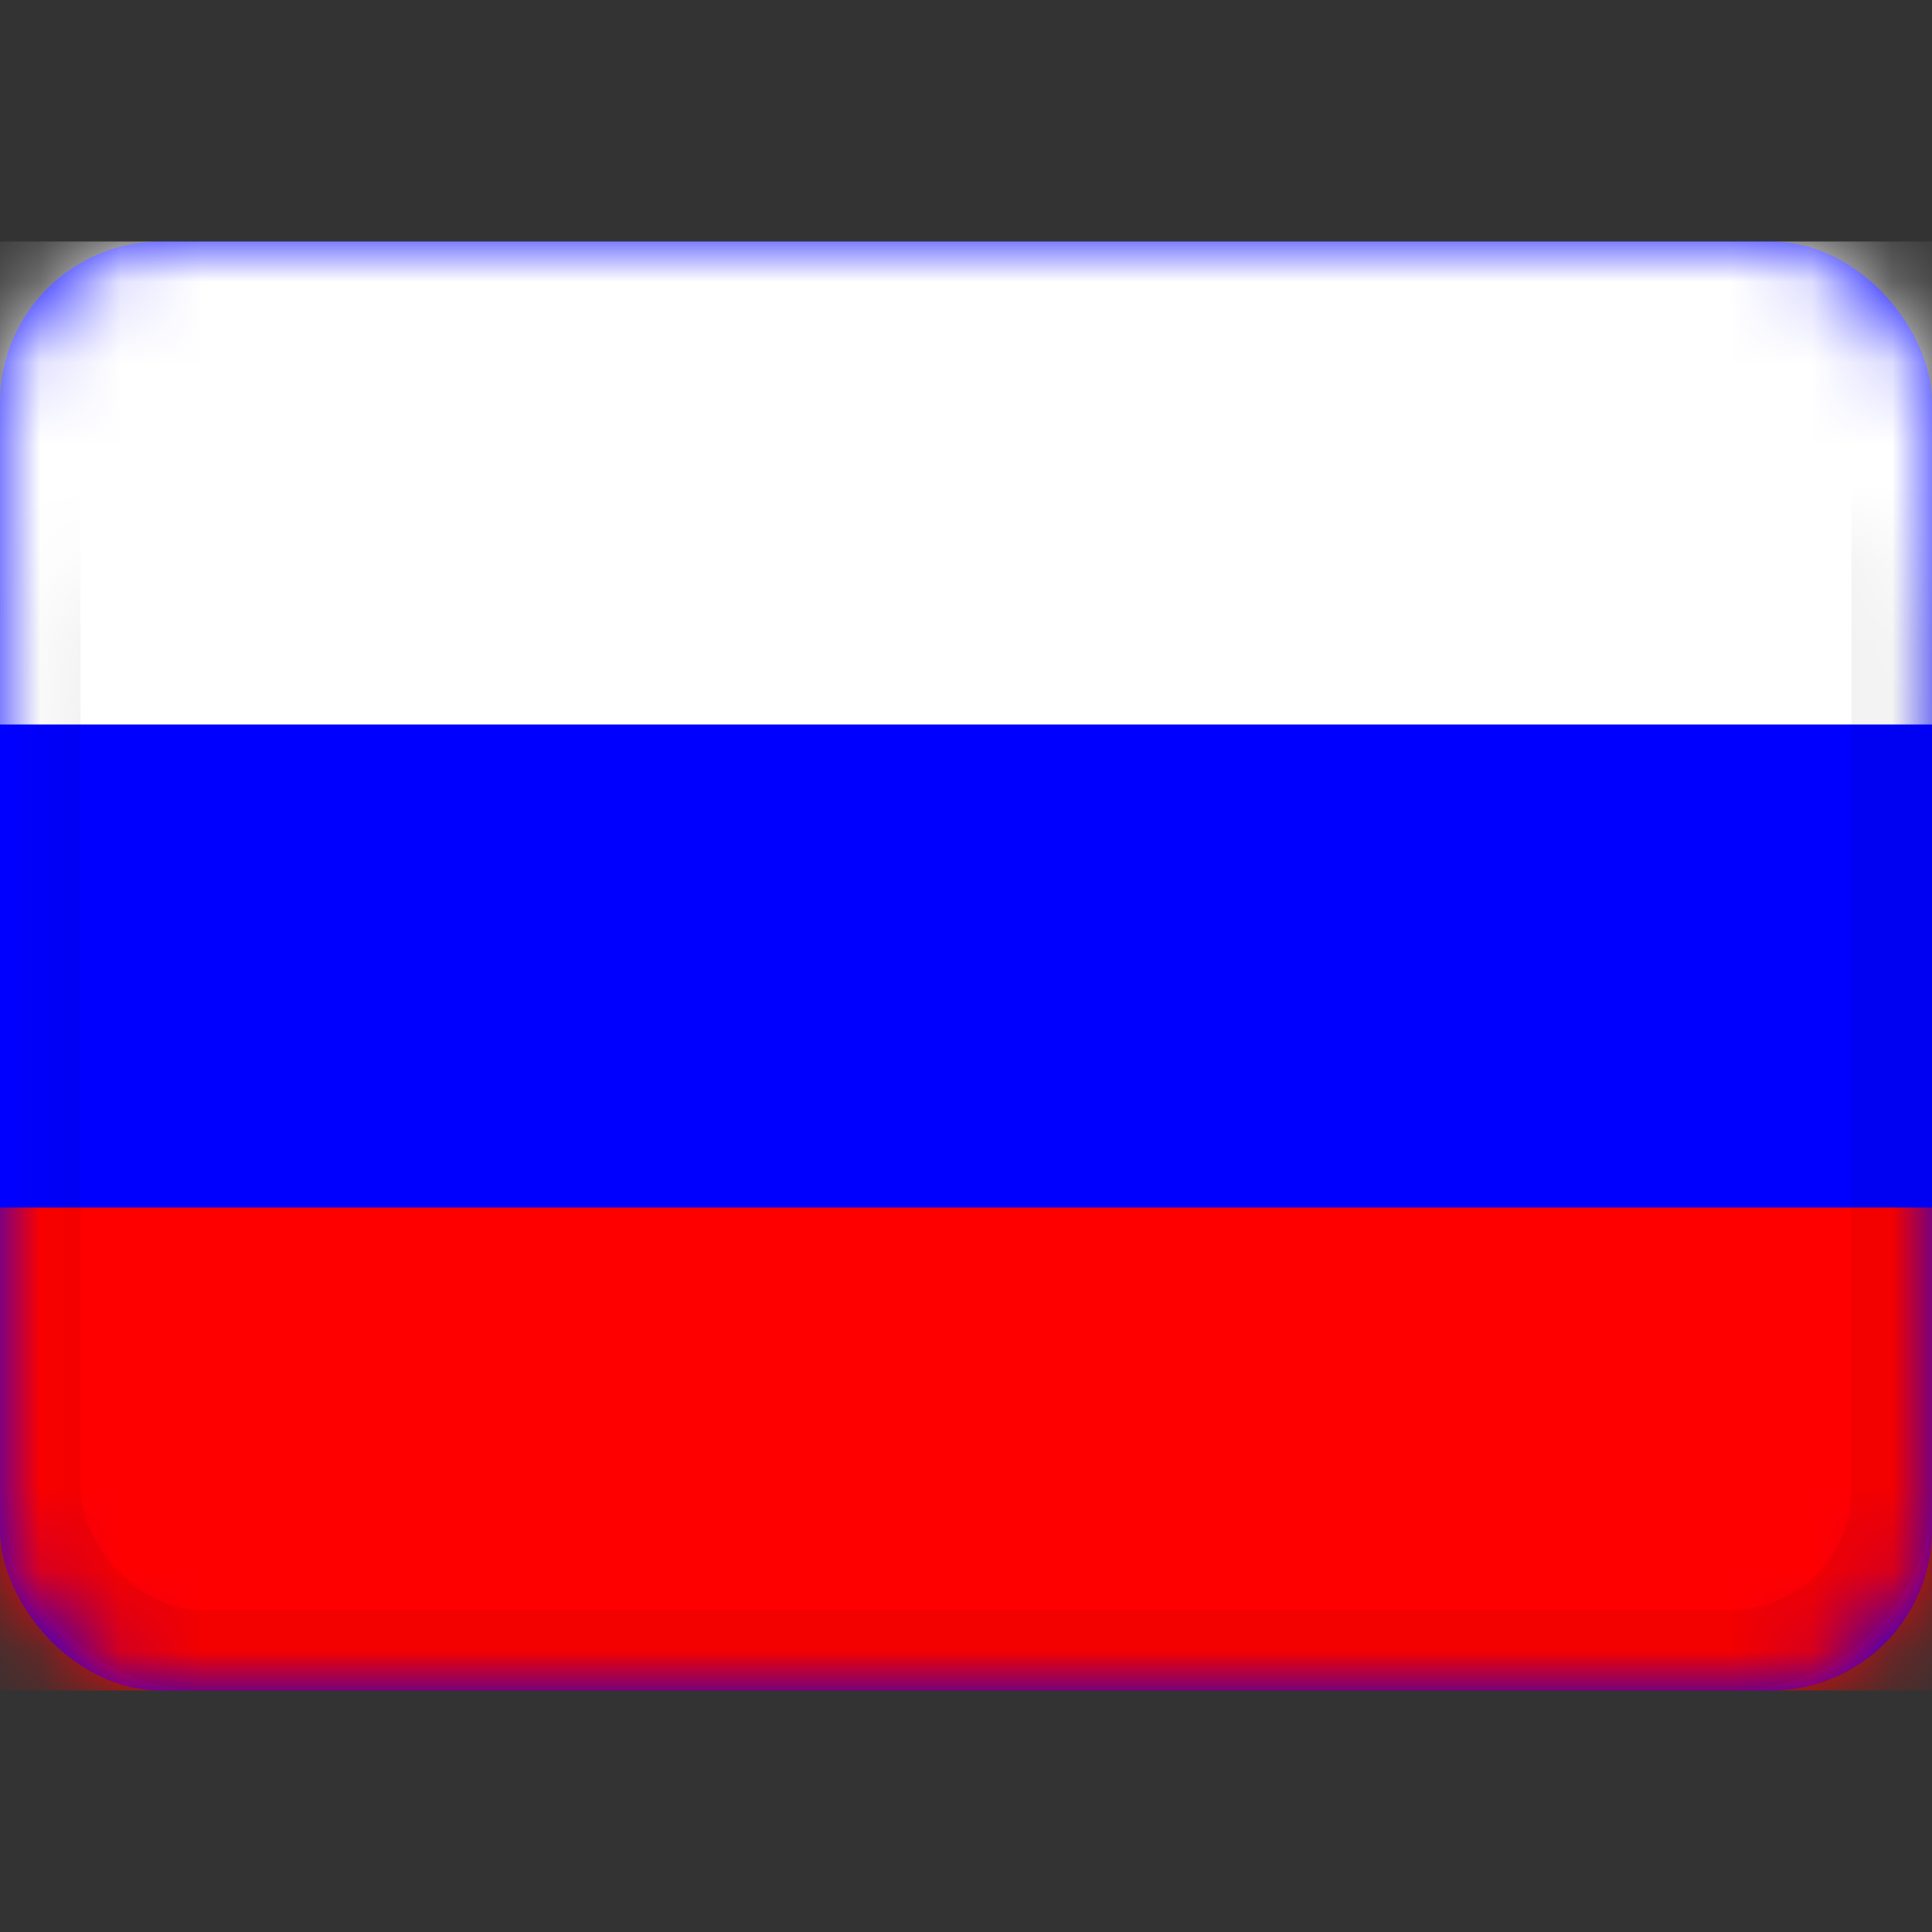 <svg xmlns="http://www.w3.org/2000/svg" width="24" height="24" viewBox="0 0 24 24" id="ru-flag" y="1152"><rect x="0" y="0" width="24" height="24" fill="#333333" stroke="none"/><defs><rect id="a" width="24" height="18" y="3" rx="2"/></defs><g fill="none" fill-rule="evenodd"><mask id="b" fill="#fff"><use xmlns:xlink="http://www.w3.org/1999/xlink" xlink:href="#a"/></mask><use fill="#00F" xmlns:xlink="http://www.w3.org/1999/xlink" xlink:href="#a"/><path fill="#FFF" mask="url(#b)" d="M0 3h24v6H0z"/><path fill="#F00" mask="url(#b)" d="M0 15h24v6H0z"/><rect width="23" height="17" x=".5" y="3.5" stroke="#000" stroke-opacity=".05" mask="url(#b)" rx="2"/></g></svg>